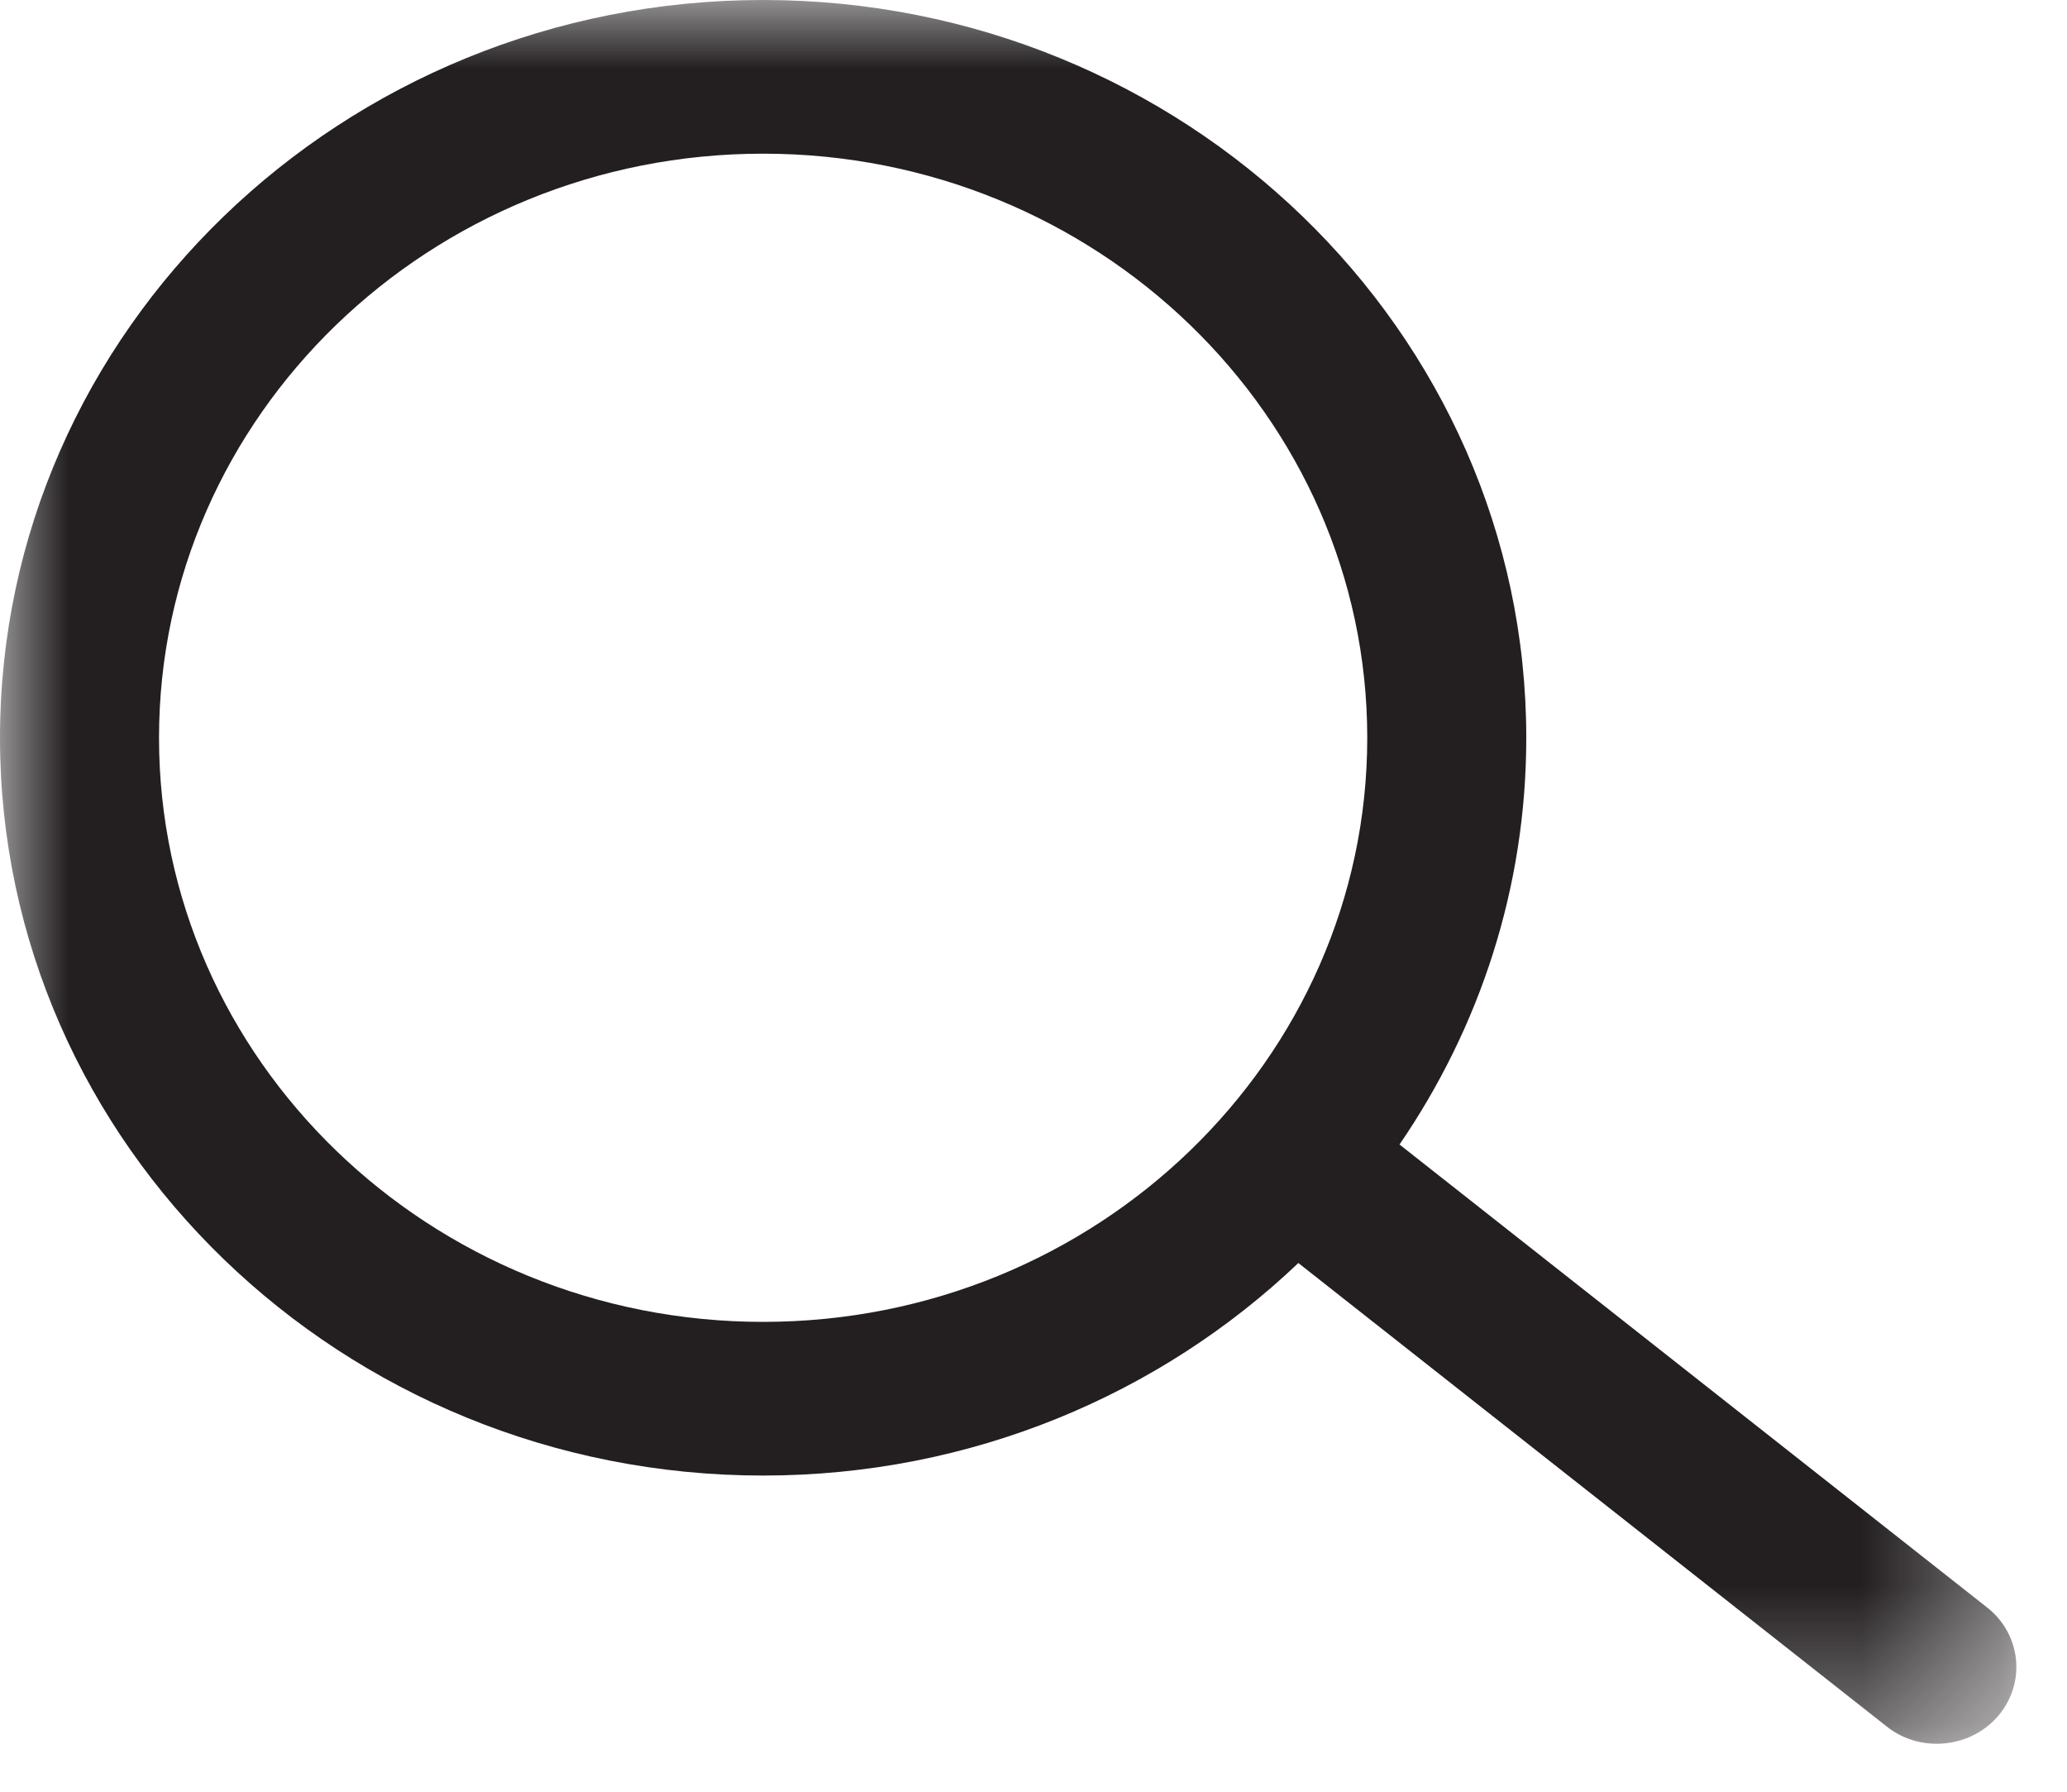<?xml version="1.0" encoding="UTF-8" standalone="no"?>
<svg width="15px" height="13px" viewBox="0 0 15 13" version="1.1" xmlns="http://www.w3.org/2000/svg" xmlns:xlink="http://www.w3.org/1999/xlink">
    <!-- Generator: Sketch 49.3 (51167) - http://www.bohemiancoding.com/sketch -->
    <title>Page 1</title>
    <desc>Created with Sketch.</desc>
    <defs>
        <polygon id="path-1" points="0 0 14.633 0 14.633 12.652 0 12.652"></polygon>
    </defs>
    <g id="Symbols" stroke="none" stroke-width="1" fill="none" fill-rule="evenodd">
        <g id="Icons/Search">
            <g id="Page-1">
                <mask id="mask-2" fill="white">
                    <use xlink:href="#path-1"></use>
                </mask>
                <g id="Clip-2"></g>
                <path d="M5.538,9.591 C3.12,9.591 1.154,7.69 1.154,5.353 C1.154,3.016 3.12,1.115 5.538,1.115 C7.955,1.115 9.922,3.016 9.922,5.353 C9.922,7.69 7.955,9.591 5.538,9.591 M14.42,11.663 L10.156,8.304 C10.737,7.457 11.076,6.443 11.076,5.353 C11.076,2.401 8.591,-5e-05 5.538,-5e-05 C2.484,-5e-05 0,2.401 0,5.353 C0,8.305 2.484,10.706 5.538,10.706 C7.05,10.706 8.421,10.117 9.422,9.164 L13.692,12.527 C13.799,12.612 13.927,12.652 14.055,12.652 C14.223,12.652 14.389,12.582 14.503,12.447 C14.704,12.208 14.667,11.857 14.42,11.663" id="Fill-1" fill="#231F20" mask="url(#mask-2)"></path>
            </g>
        </g>
    </g>
</svg>